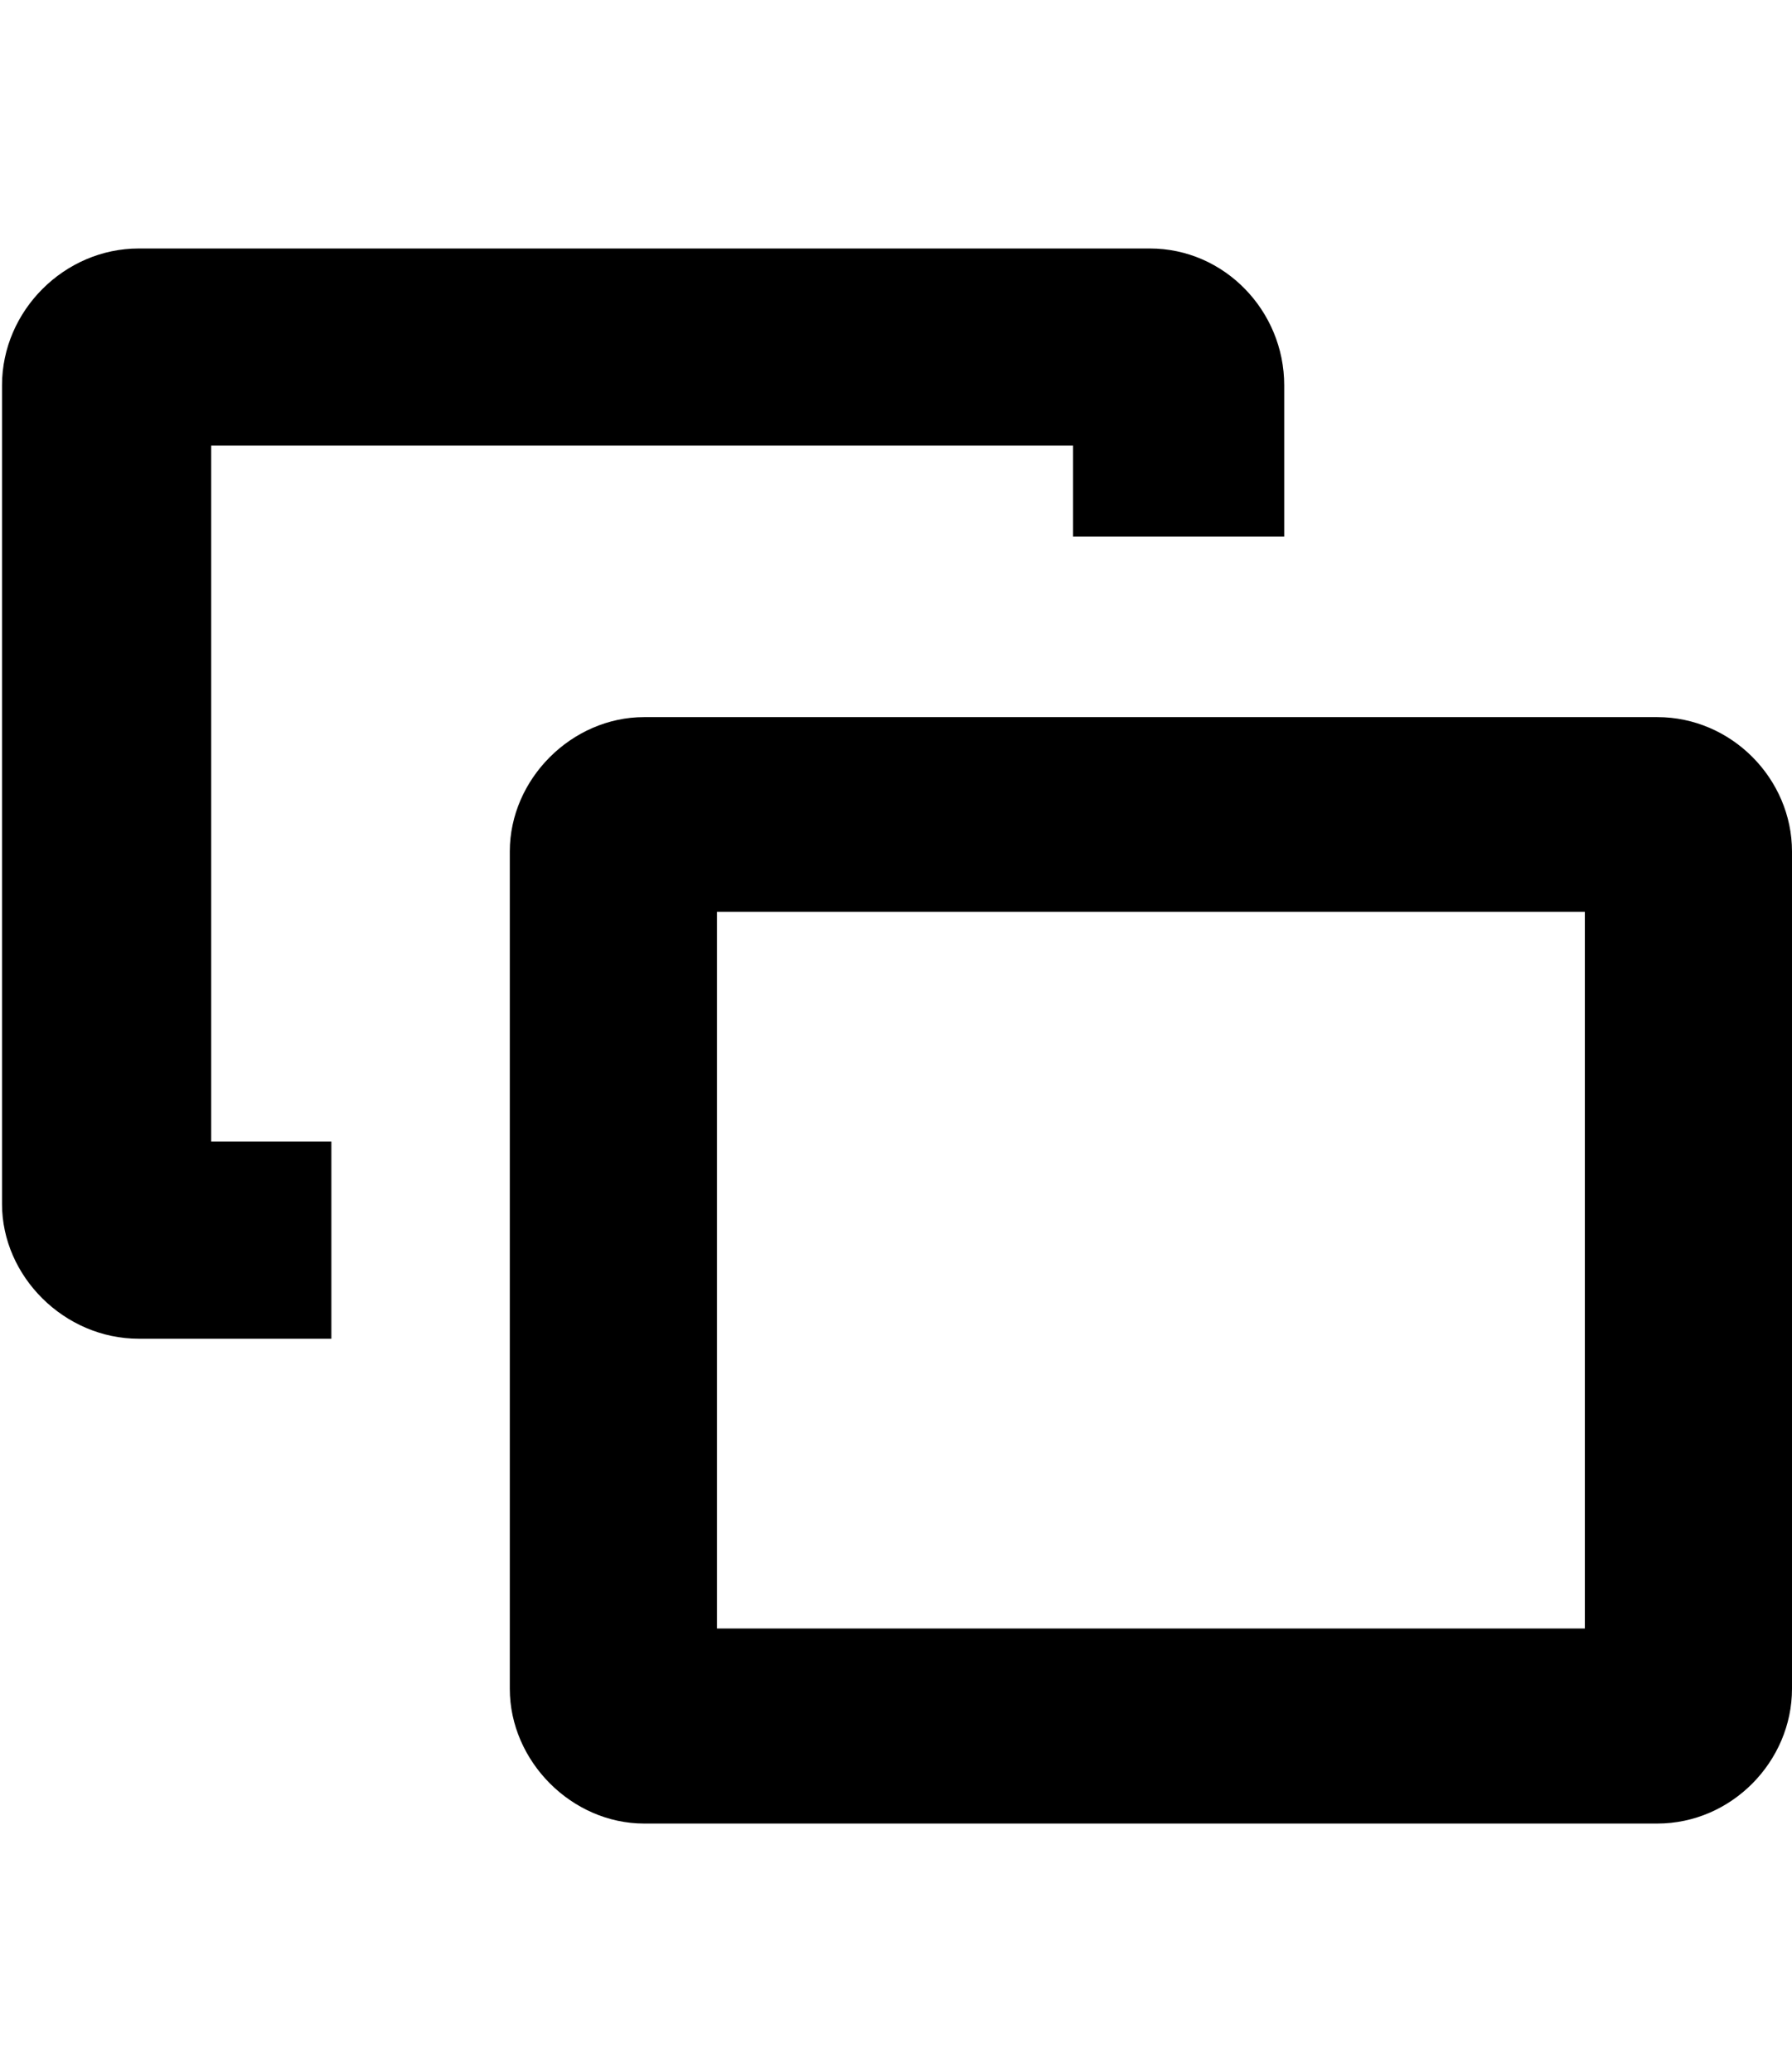 <svg height="512" width="442.9" xmlns="http://www.w3.org/2000/svg"><path d="m159.2 177.2h250.4c18.4 0 33.3 15.3 33.3 33.2v206.9c0 17.9-14.9 33.3-33.3 33.3h-250.4c-17.9 0-33.2-15.4-33.2-33.3v-206.9c0-17.9 15.3-33.2 33.2-33.2z m232.5 48.1h-214.5v177.1h214.5v-177.1z m-74.8-92.7h-51.7v-22.5h-213v172h29.7v48.7h-47.6c-18.4 0-33.8-15.4-33.8-33.3v-202.3c0-18.4 15.4-33.8 33.8-33.8h249.9c18.4 0 33.2 15.4 33.2 33.8v37.4z" /></svg>